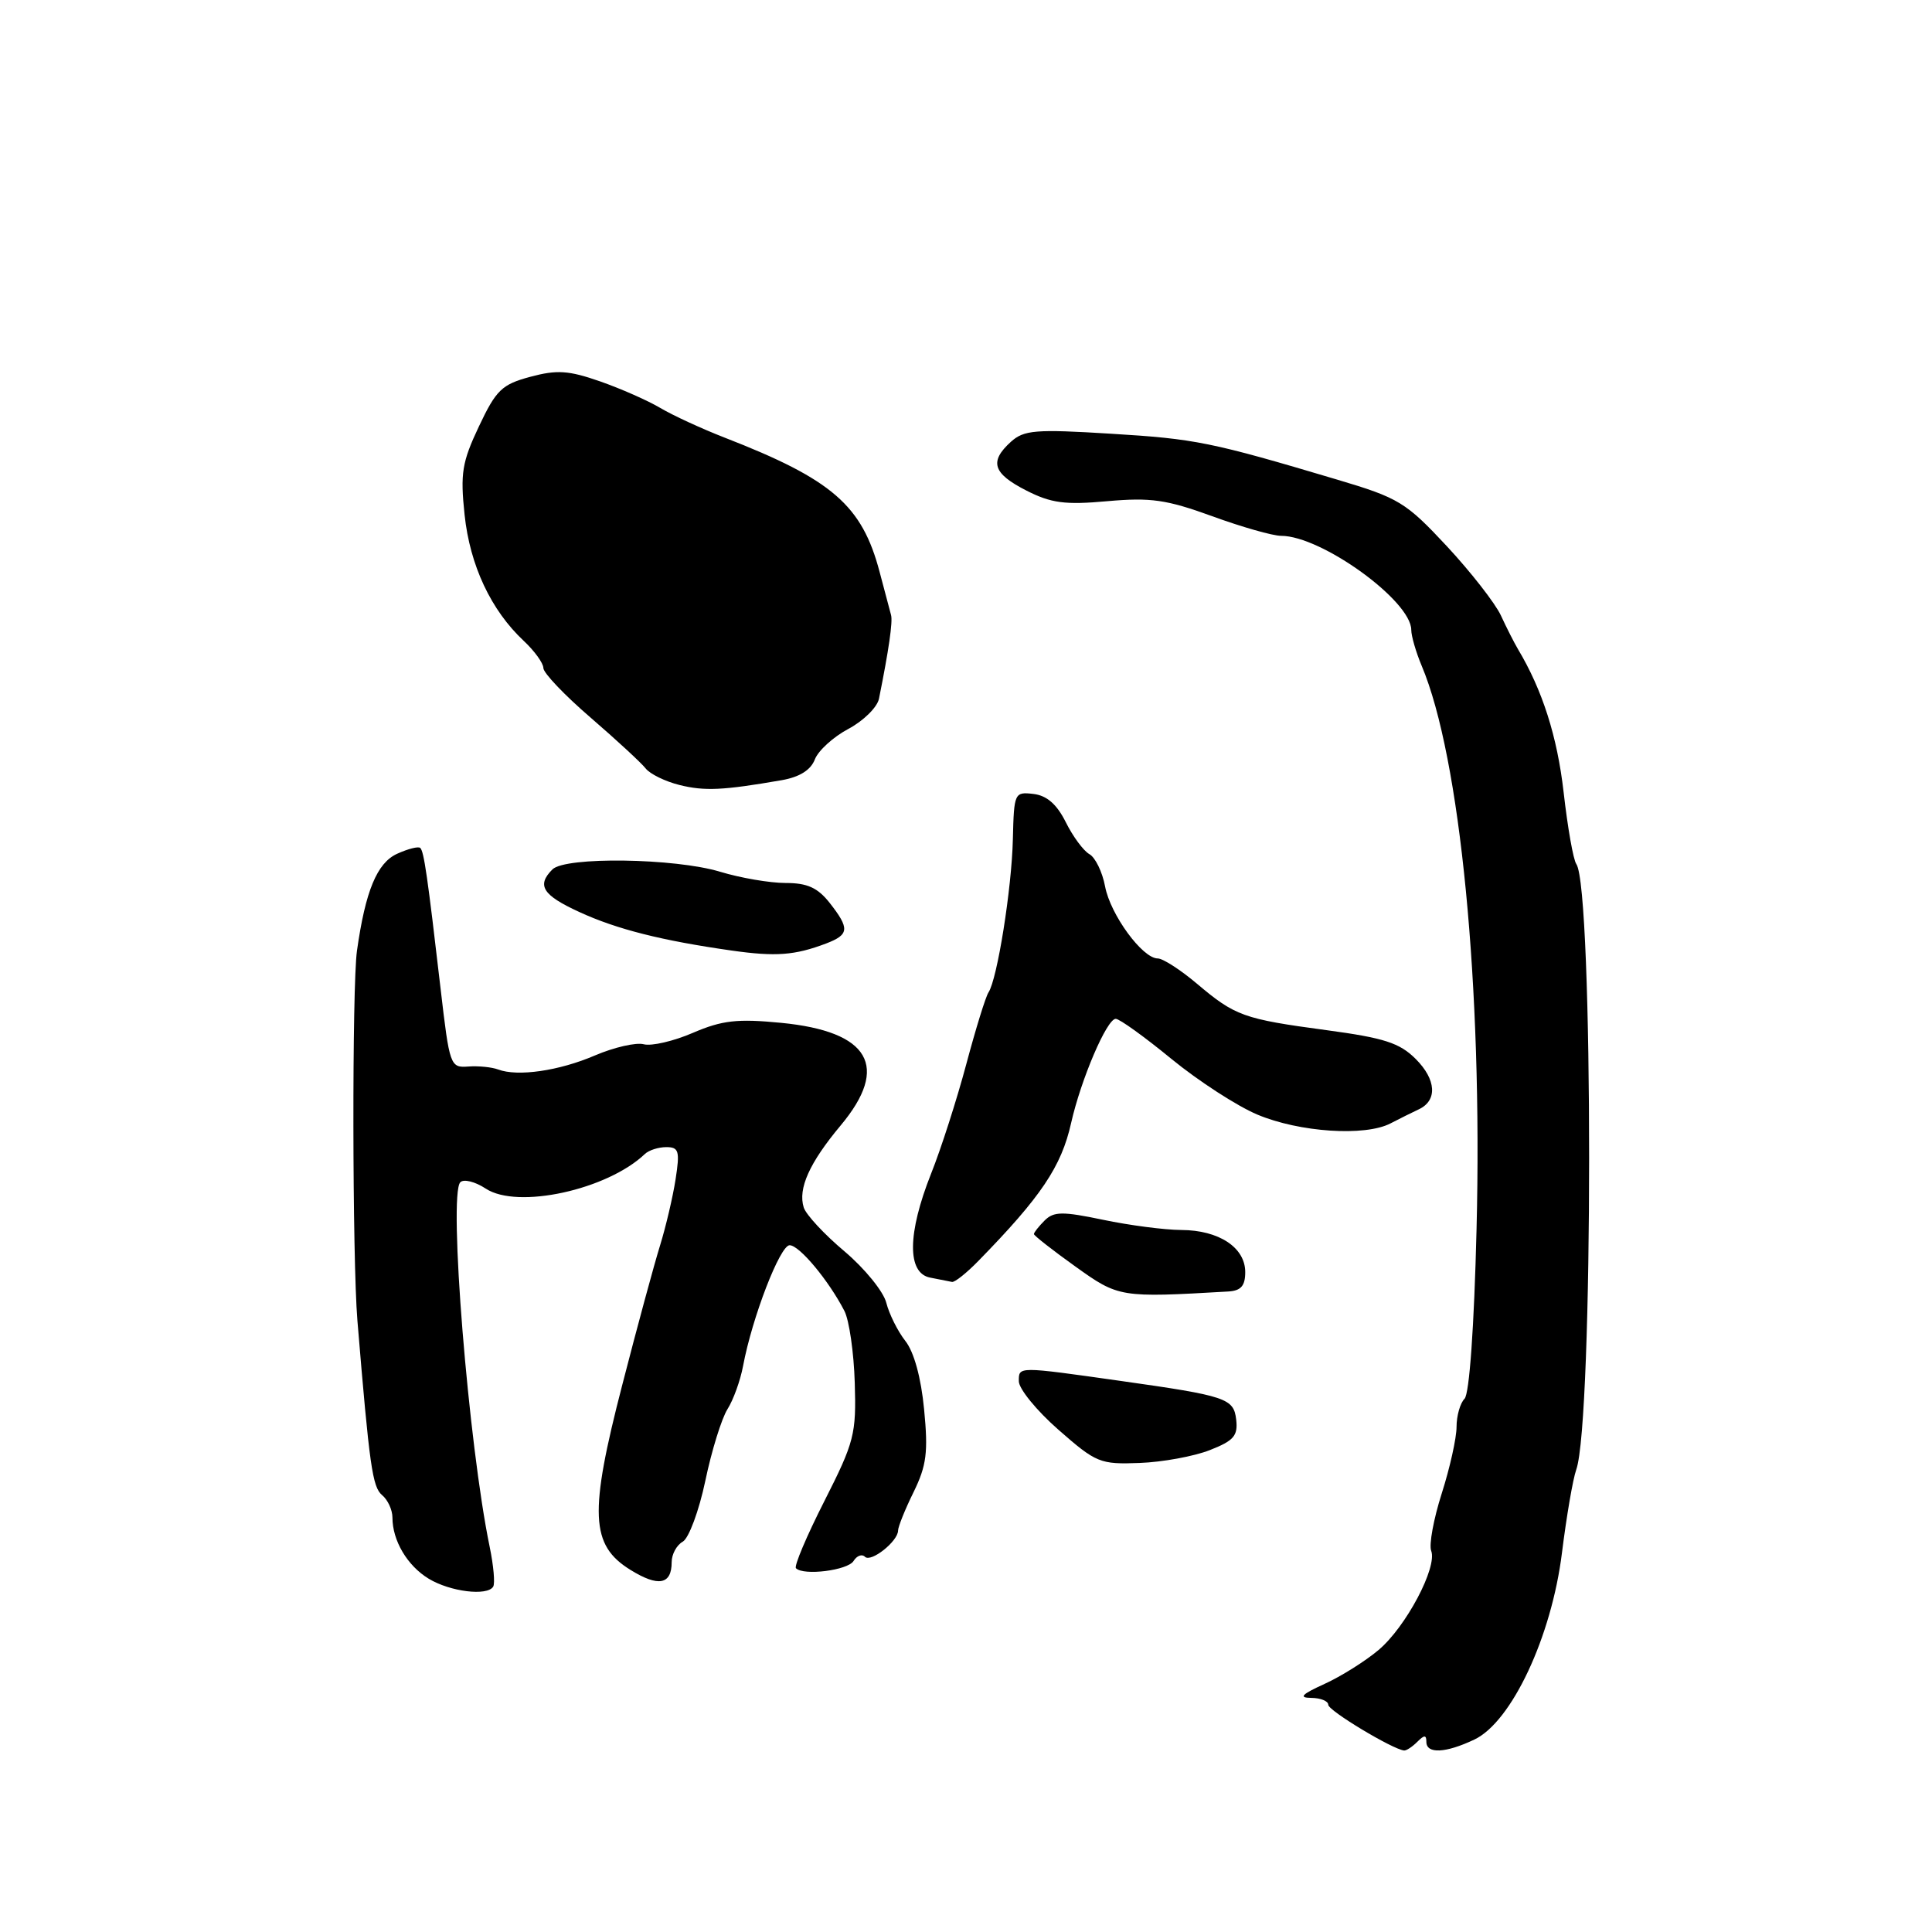 <?xml version="1.0" encoding="UTF-8" standalone="no"?>
<!DOCTYPE svg PUBLIC "-//W3C//DTD SVG 1.1//EN" "http://www.w3.org/Graphics/SVG/1.1/DTD/svg11.dtd" >
<svg xmlns="http://www.w3.org/2000/svg" xmlns:xlink="http://www.w3.org/1999/xlink" version="1.1" viewBox="0 0 256 256">
 <g >
 <path fill="currentColor"
d=" M 187.80 230.80 C 188.73 229.87 189.00 229.87 189.00 230.80 C 189.00 232.43 191.55 232.31 195.36 230.50 C 200.30 228.16 205.59 216.87 206.97 205.74 C 207.57 200.92 208.42 195.97 208.86 194.74 C 211.13 188.38 211.14 117.70 208.87 114.49 C 208.47 113.93 207.72 109.66 207.19 104.99 C 206.35 97.61 204.38 91.43 201.13 86.00 C 200.64 85.17 199.62 83.17 198.87 81.54 C 198.11 79.92 194.89 75.79 191.71 72.37 C 186.28 66.55 185.35 65.98 177.21 63.56 C 160.43 58.56 158.41 58.15 147.20 57.47 C 137.20 56.85 135.68 56.98 133.95 58.54 C 131.06 61.16 131.55 62.73 135.98 64.99 C 139.28 66.67 141.10 66.92 146.73 66.41 C 152.48 65.90 154.57 66.20 160.62 68.40 C 164.54 69.83 168.65 71.00 169.75 71.00 C 175.09 71.00 187.00 79.61 187.00 83.47 C 187.00 84.27 187.62 86.41 188.38 88.22 C 193.50 100.36 196.46 130.76 195.65 162.89 C 195.33 175.86 194.70 184.70 194.06 185.34 C 193.48 185.92 193.00 187.60 193.00 189.07 C 193.00 190.54 192.12 194.50 191.04 197.88 C 189.96 201.26 189.33 204.69 189.64 205.49 C 190.48 207.68 186.29 215.58 182.67 218.63 C 180.93 220.10 177.70 222.13 175.50 223.13 C 172.45 224.52 172.04 224.96 173.75 224.98 C 174.99 224.99 176.00 225.40 176.00 225.89 C 176.00 226.67 184.53 231.80 186.05 231.95 C 186.35 231.98 187.14 231.46 187.80 230.80 Z  M 65.35 210.24 C 65.61 209.82 65.40 207.46 64.89 204.99 C 62.07 191.38 59.40 158.33 60.99 156.66 C 61.43 156.19 62.95 156.57 64.37 157.50 C 68.57 160.26 80.46 157.66 85.45 152.91 C 85.97 152.41 87.25 152.00 88.29 152.00 C 89.95 152.00 90.10 152.52 89.52 156.25 C 89.16 158.59 88.23 162.53 87.47 165.00 C 86.70 167.47 84.44 175.79 82.46 183.48 C 78.04 200.54 78.23 204.74 83.54 208.02 C 87.24 210.31 89.00 209.98 89.00 206.99 C 89.00 205.95 89.66 204.73 90.47 204.28 C 91.27 203.83 92.62 200.20 93.46 196.21 C 94.29 192.22 95.62 187.96 96.39 186.73 C 97.17 185.50 98.10 182.93 98.46 181.00 C 99.67 174.55 103.36 165.00 104.63 165.00 C 105.92 165.00 109.81 169.67 111.89 173.71 C 112.52 174.93 113.14 179.21 113.26 183.22 C 113.47 190.03 113.21 191.06 109.23 198.91 C 106.89 203.52 105.19 207.53 105.47 207.80 C 106.49 208.82 112.33 208.08 113.10 206.84 C 113.53 206.14 114.22 205.88 114.61 206.28 C 115.41 207.08 119.00 204.22 119.00 202.80 C 119.00 202.31 119.92 200.01 121.06 197.70 C 122.78 194.18 123.00 192.41 122.45 186.76 C 122.05 182.56 121.11 179.13 119.96 177.68 C 118.95 176.39 117.82 174.12 117.44 172.63 C 117.07 171.14 114.58 168.08 111.91 165.82 C 109.23 163.57 106.80 160.95 106.50 160.00 C 105.71 157.51 107.25 154.08 111.39 149.13 C 117.93 141.31 115.23 136.67 103.50 135.53 C 97.70 134.97 95.70 135.19 91.83 136.85 C 89.27 137.96 86.33 138.64 85.30 138.37 C 84.28 138.10 81.37 138.77 78.84 139.85 C 74.07 141.90 68.59 142.69 66.00 141.71 C 65.17 141.40 63.40 141.22 62.05 141.32 C 59.66 141.50 59.57 141.23 58.38 131.00 C 56.64 116.02 56.18 112.85 55.69 112.36 C 55.45 112.12 54.07 112.47 52.62 113.13 C 49.96 114.34 48.42 118.05 47.30 125.98 C 46.64 130.68 46.68 166.81 47.36 175.00 C 48.96 194.32 49.35 197.04 50.63 198.11 C 51.38 198.73 52.00 200.07 52.00 201.08 C 52.00 204.14 53.97 207.47 56.81 209.19 C 59.65 210.91 64.56 211.52 65.35 210.24 Z  M 160.30 192.15 C 163.49 190.90 164.05 190.25 163.80 188.09 C 163.47 185.29 162.51 184.96 148.50 182.98 C 134.78 181.04 135.00 181.04 135.00 183.02 C 135.00 184.02 137.36 186.92 140.25 189.45 C 145.25 193.84 145.77 194.05 151.00 193.85 C 154.03 193.74 158.21 192.97 160.30 192.15 Z  M 162.75 171.13 C 164.43 171.03 165.00 170.39 165.00 168.56 C 165.00 165.30 161.51 163.00 156.53 162.98 C 154.31 162.97 149.65 162.36 146.17 161.63 C 140.77 160.50 139.63 160.52 138.42 161.72 C 137.64 162.50 137.00 163.31 137.00 163.52 C 137.00 163.72 139.46 165.65 142.48 167.81 C 148.23 171.93 148.40 171.96 162.75 171.13 Z  M 129.64 167.08 C 137.93 158.60 140.64 154.58 141.93 148.80 C 143.23 143.03 146.66 135.00 147.84 135.00 C 148.34 135.00 151.66 137.39 155.23 140.32 C 158.80 143.24 163.92 146.56 166.61 147.69 C 172.17 150.03 180.87 150.61 184.24 148.86 C 185.48 148.22 187.18 147.37 188.00 146.99 C 190.49 145.82 190.32 143.05 187.59 140.32 C 185.46 138.19 183.42 137.53 175.76 136.50 C 164.75 135.02 163.67 134.63 158.57 130.32 C 156.41 128.50 154.09 127.00 153.41 127.00 C 151.38 127.00 147.13 121.19 146.43 117.46 C 146.07 115.54 145.13 113.61 144.35 113.18 C 143.57 112.74 142.16 110.84 141.22 108.94 C 140.03 106.56 138.71 105.41 136.93 105.20 C 134.42 104.91 134.36 105.06 134.21 111.20 C 134.06 117.74 132.14 129.76 130.98 131.50 C 130.61 132.05 129.29 136.32 128.04 141.00 C 126.79 145.68 124.70 152.20 123.38 155.50 C 120.23 163.43 120.17 168.70 123.25 169.29 C 124.49 169.53 125.79 169.79 126.14 169.86 C 126.50 169.94 128.07 168.69 129.64 167.08 Z  M 109.46 125.02 C 112.54 123.84 112.61 123.05 109.93 119.63 C 108.34 117.62 106.97 117.00 104.09 117.00 C 102.01 117.00 98.11 116.33 95.41 115.51 C 89.43 113.70 74.91 113.49 73.20 115.20 C 71.08 117.32 71.89 118.61 76.75 120.84 C 81.71 123.13 87.70 124.64 97.00 125.96 C 102.80 126.78 105.31 126.59 109.46 125.02 Z  M 103.57 103.38 C 105.93 102.97 107.42 102.05 107.97 100.63 C 108.42 99.46 110.42 97.64 112.42 96.58 C 114.41 95.52 116.24 93.72 116.47 92.58 C 117.77 86.12 118.31 82.39 118.07 81.50 C 117.92 80.95 117.24 78.39 116.56 75.81 C 114.23 66.95 110.28 63.53 96.00 57.98 C 92.97 56.80 89.15 55.04 87.50 54.06 C 85.85 53.08 82.25 51.49 79.50 50.53 C 75.34 49.08 73.79 48.98 70.26 49.93 C 66.50 50.94 65.74 51.67 63.46 56.50 C 61.22 61.24 60.98 62.71 61.56 68.21 C 62.27 74.92 65.06 80.86 69.40 84.92 C 70.83 86.26 72.00 87.88 72.00 88.52 C 72.00 89.17 74.81 92.12 78.25 95.08 C 81.69 98.05 84.97 101.08 85.55 101.82 C 86.13 102.56 88.15 103.55 90.05 104.02 C 93.36 104.84 95.80 104.73 103.57 103.38 Z "/>
</g>
</svg>